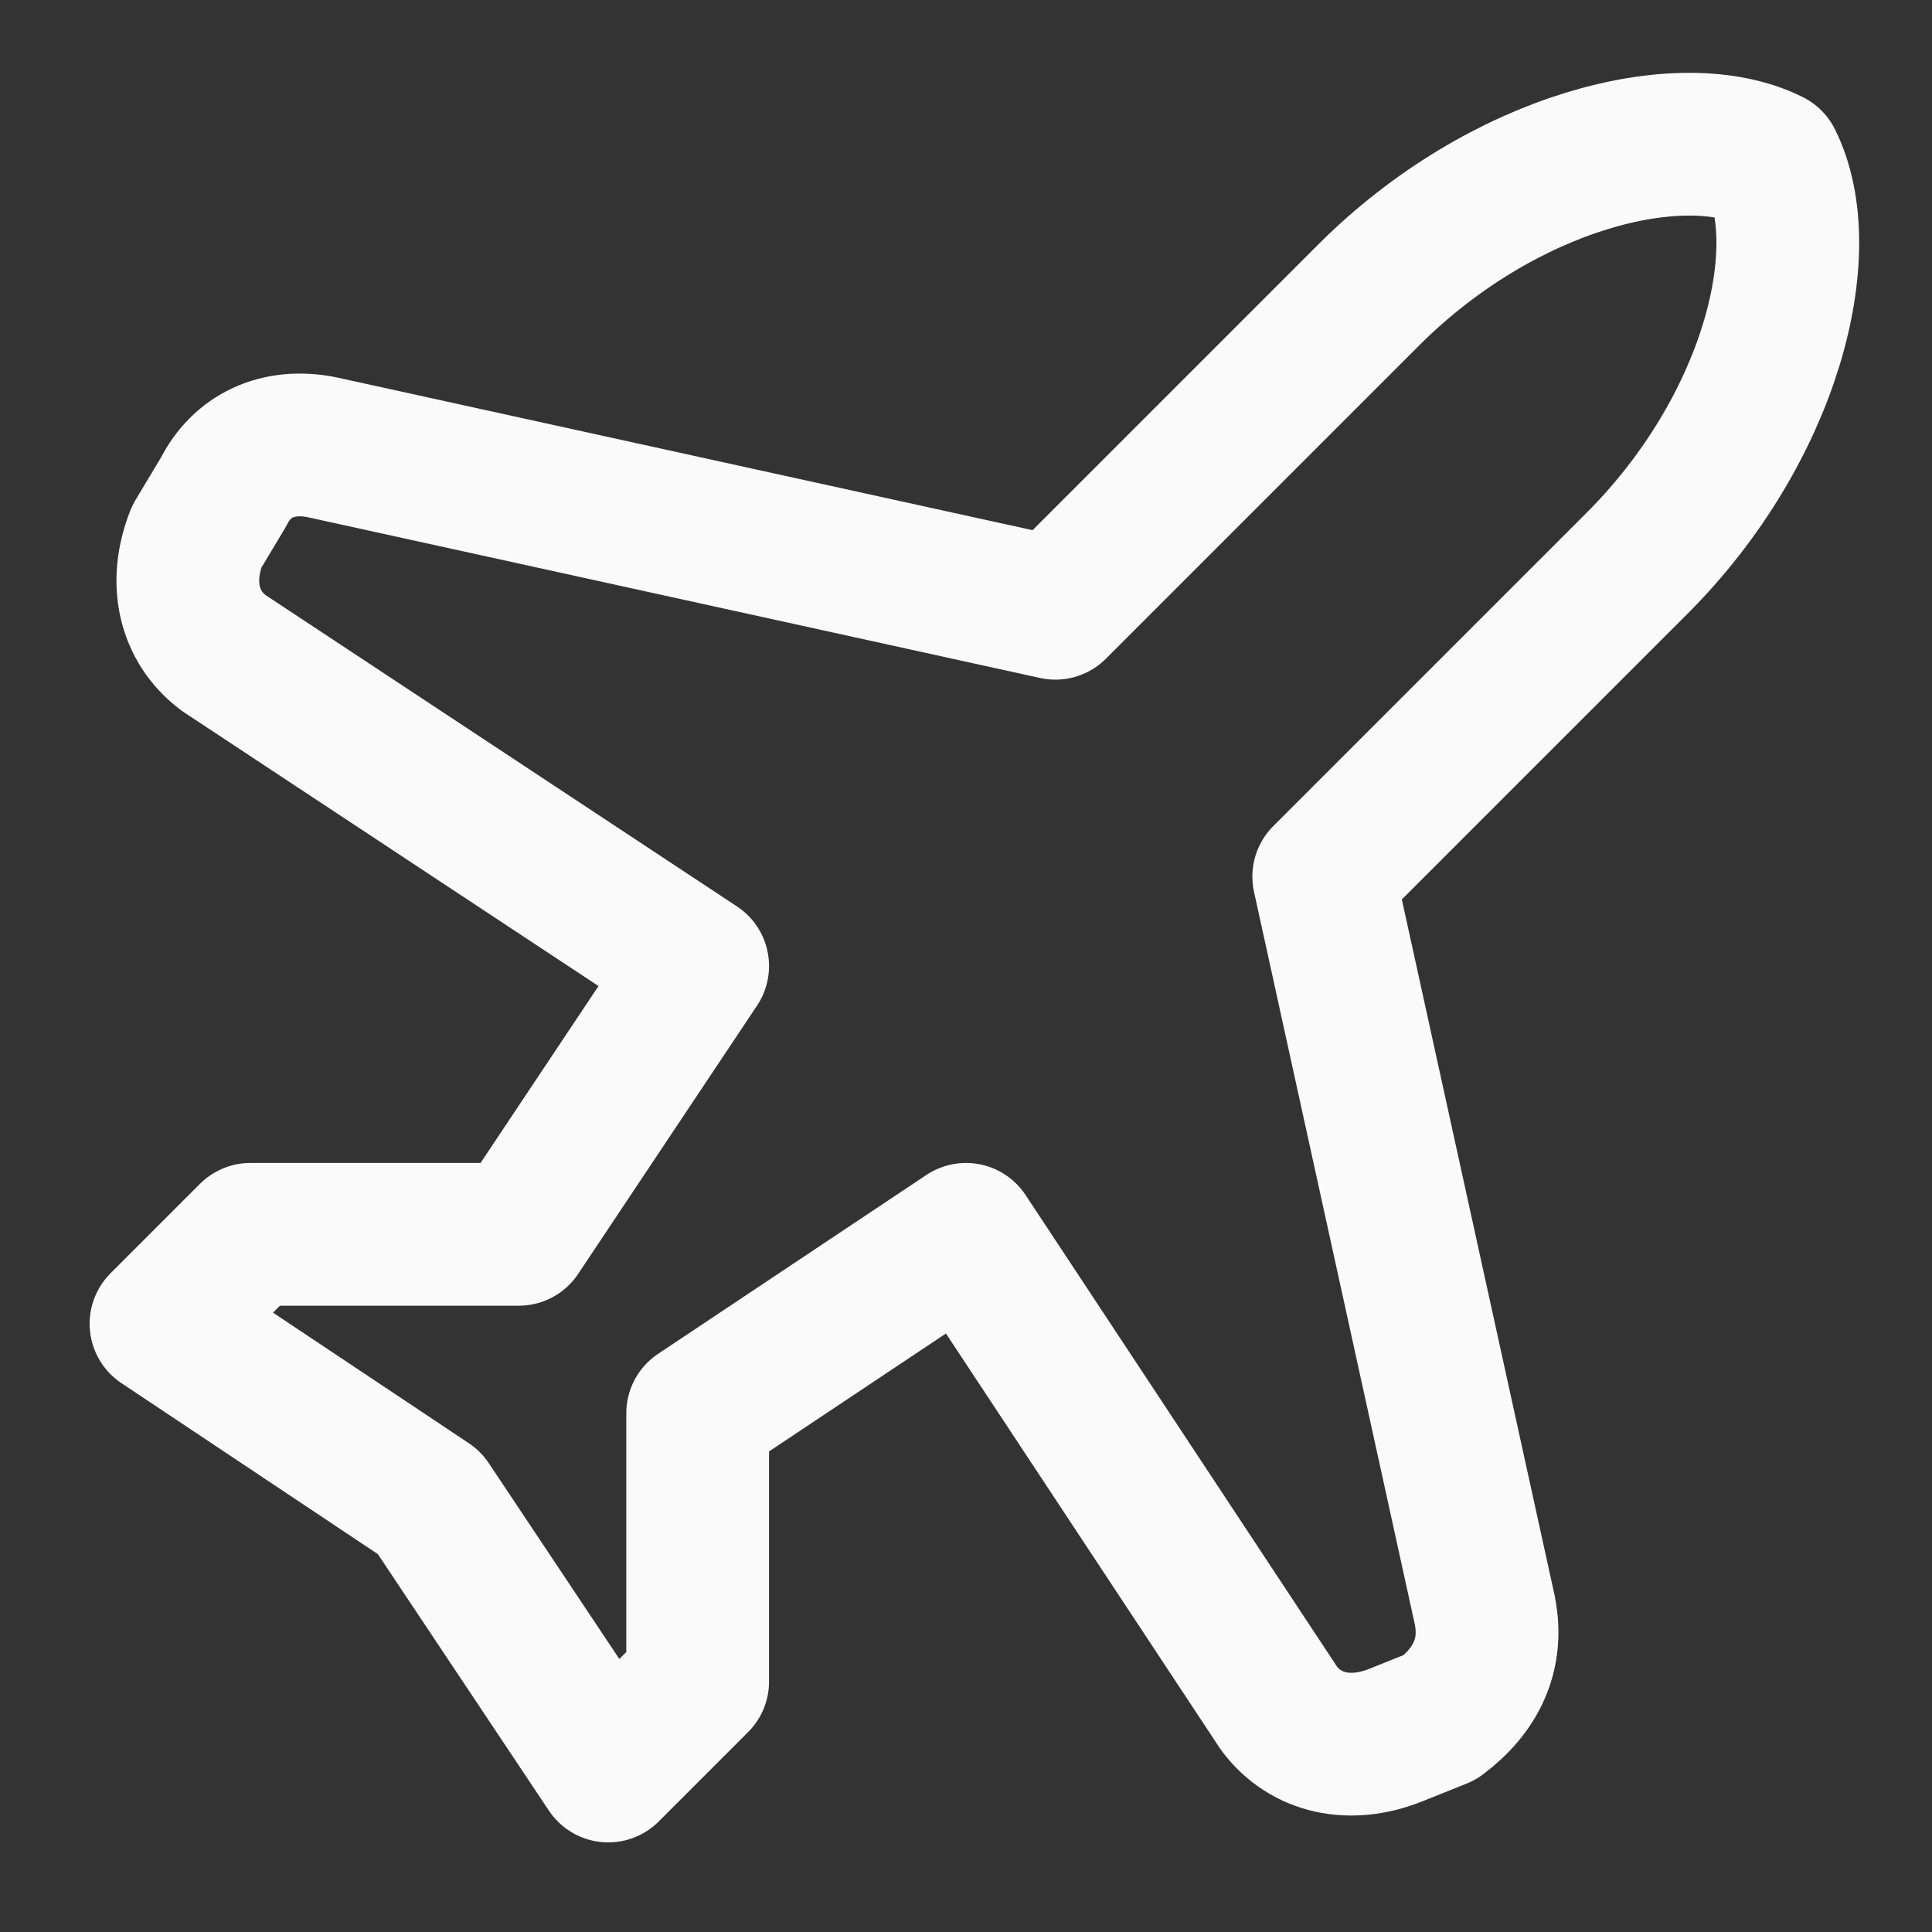 <svg width="18" height="18" viewBox="0 0 18 18" fill="none" xmlns="http://www.w3.org/2000/svg">
<rect x="0" y="0" width="18" height="18" fill="#333333" stroke="none"/>
<path d="M13.833 15L12.333 8.167L15.25 5.25C16.5 4 16.917 2.333 16.5 1.5C15.667 1.083 14 1.5 12.75 2.75L9.833 5.667L3 4.167C2.583 4.083 2.25 4.25 2.083 4.583L1.833 5C1.667 5.417 1.75 5.833 2.083 6.083L6.5 9L4.833 11.5H2.333L1.5 12.333L4 14L5.667 16.5L6.5 15.667V13.167L9 11.5L11.917 15.917C12.167 16.25 12.583 16.333 13 16.167L13.417 16C13.75 15.75 13.917 15.417 13.833 15Z" stroke="#FAFAFA" stroke-width="1.33" stroke-linecap="round" stroke-linejoin="round"/>
</svg>
